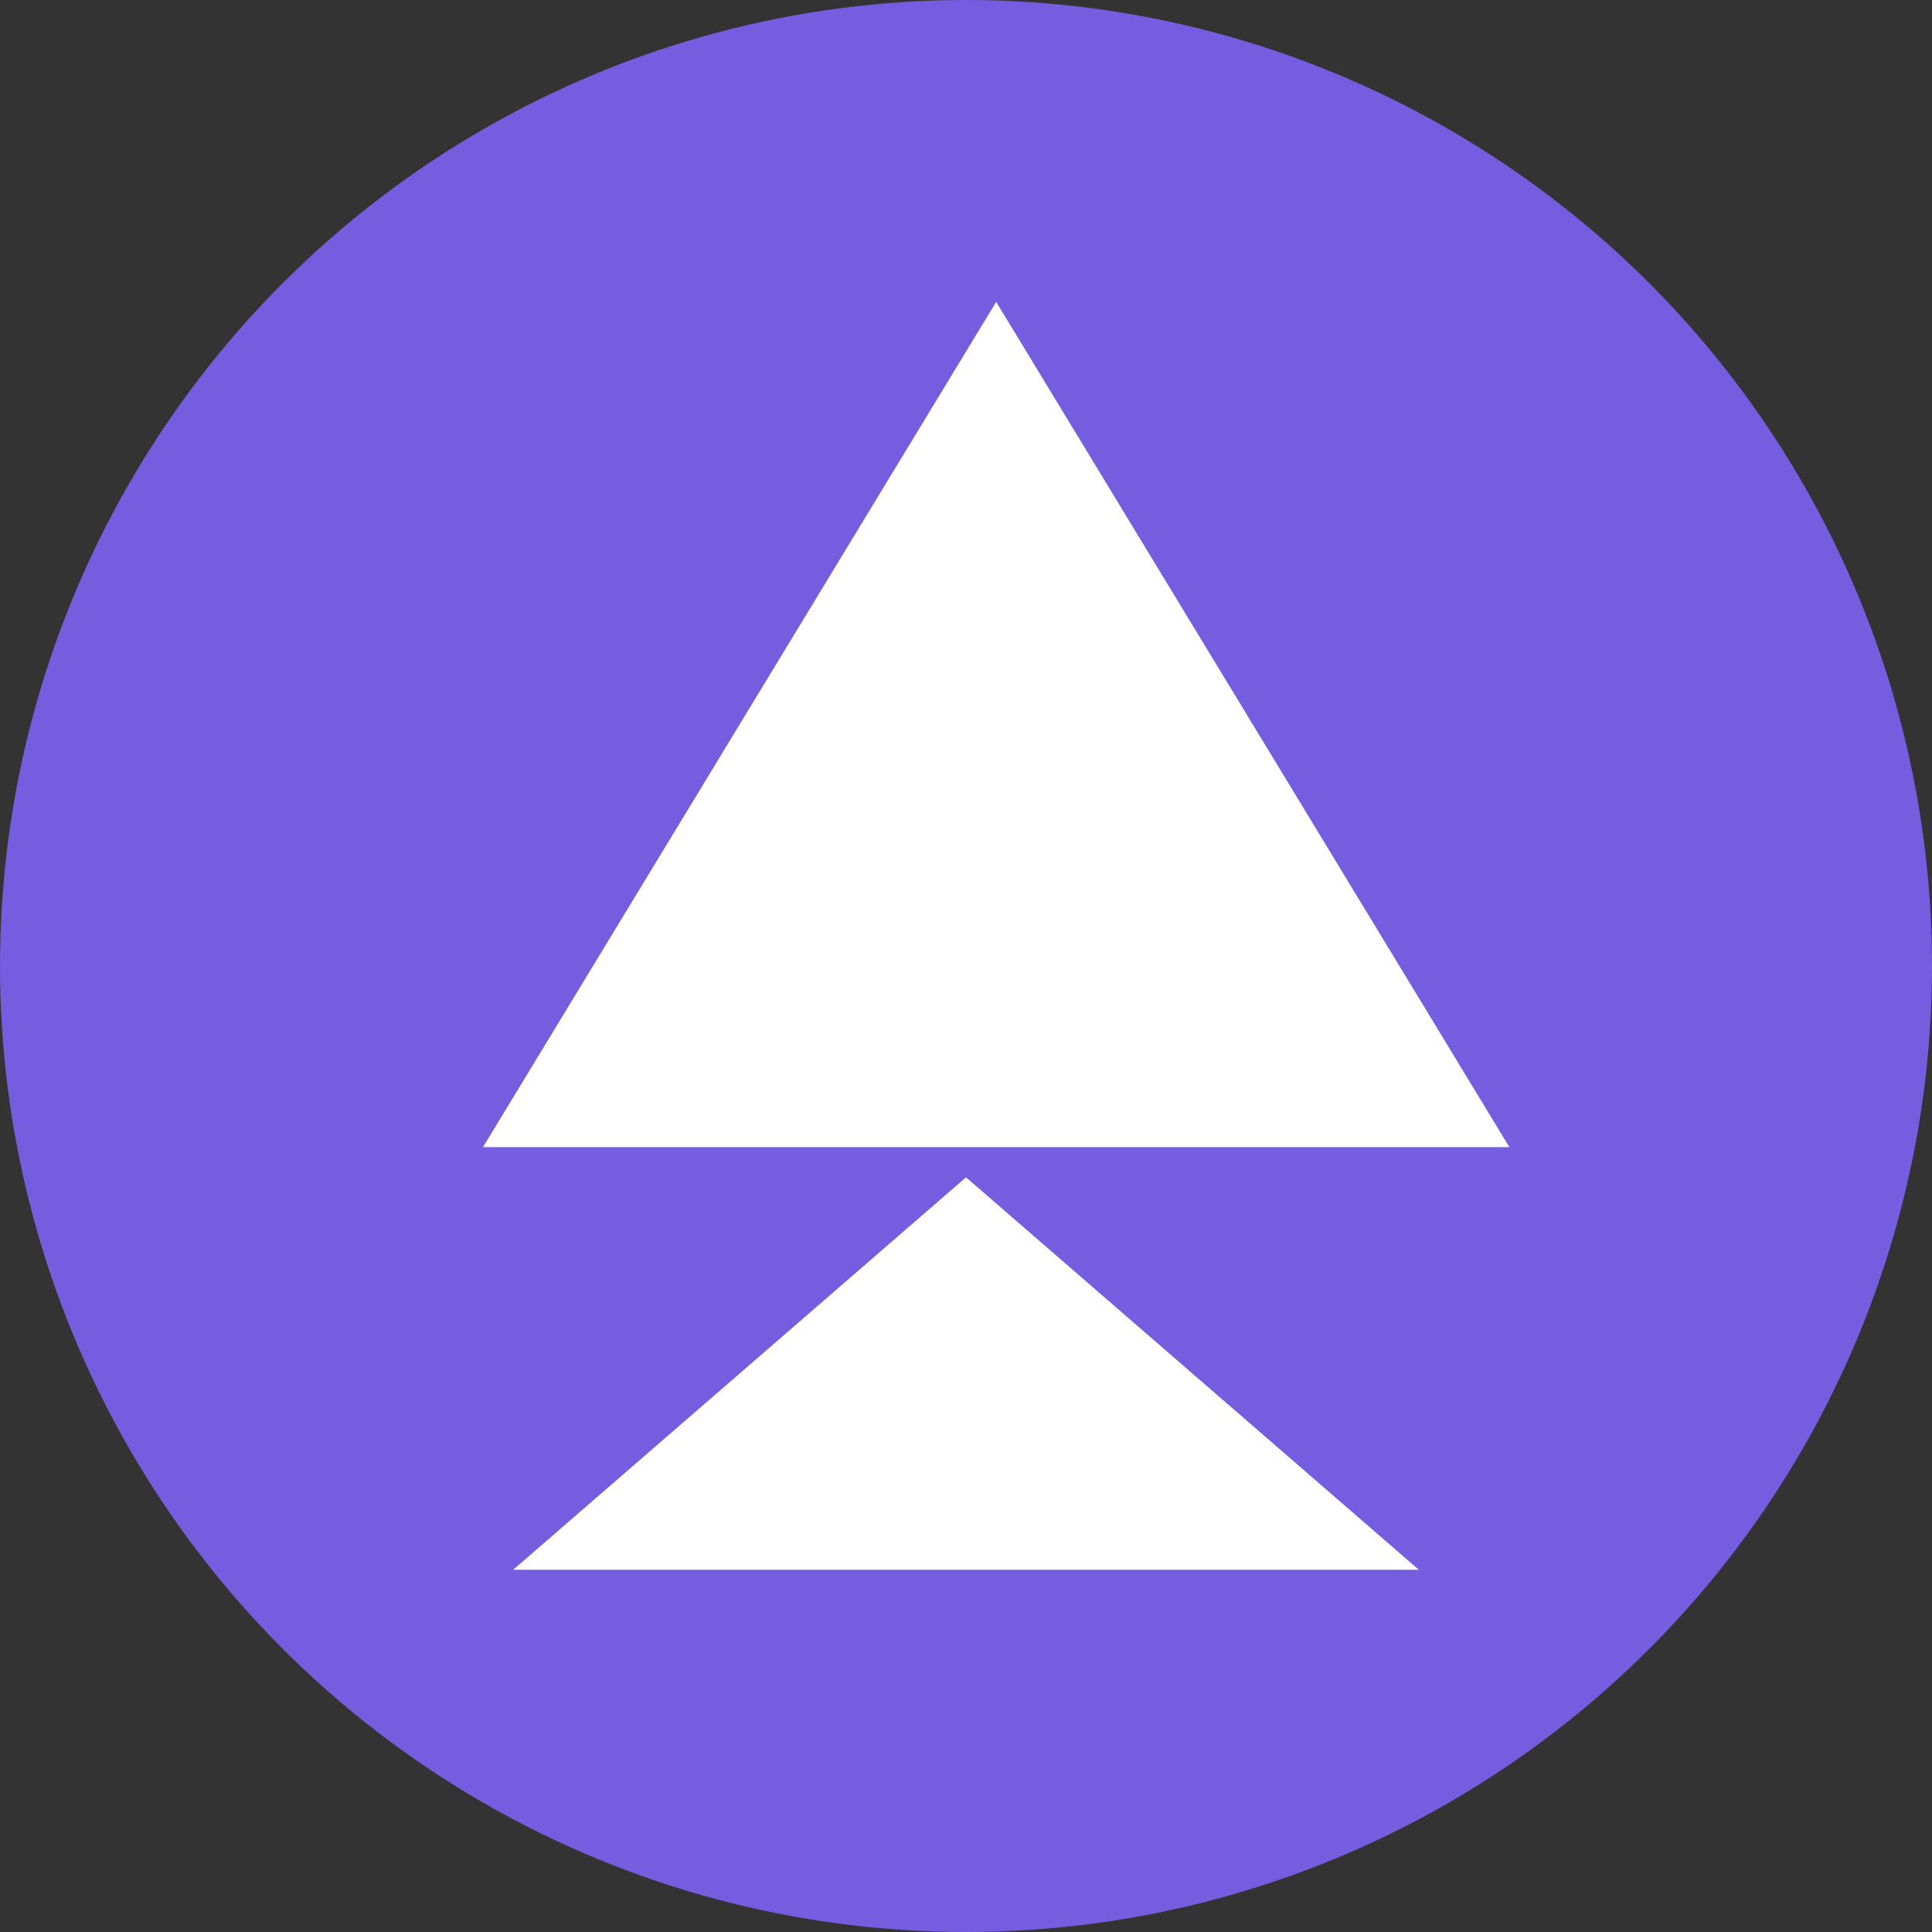 <svg width="32" height="32" viewBox="0 0 32 32" xmlns="http://www.w3.org/2000/svg">
  <rect x="0" y="0" width="32" height="32" fill="#333333" stroke="none"/>
  <g fill="none">
    <circle cx="16" cy="16" r="16" fill="#745DDF"/>
    <path d="M16.5 5l8.5 14h-17l8.5-14zm-.5 14.5L8.5 26h15l-7.5-6.5z" fill="#FFF"/>
  </g>
</svg> 